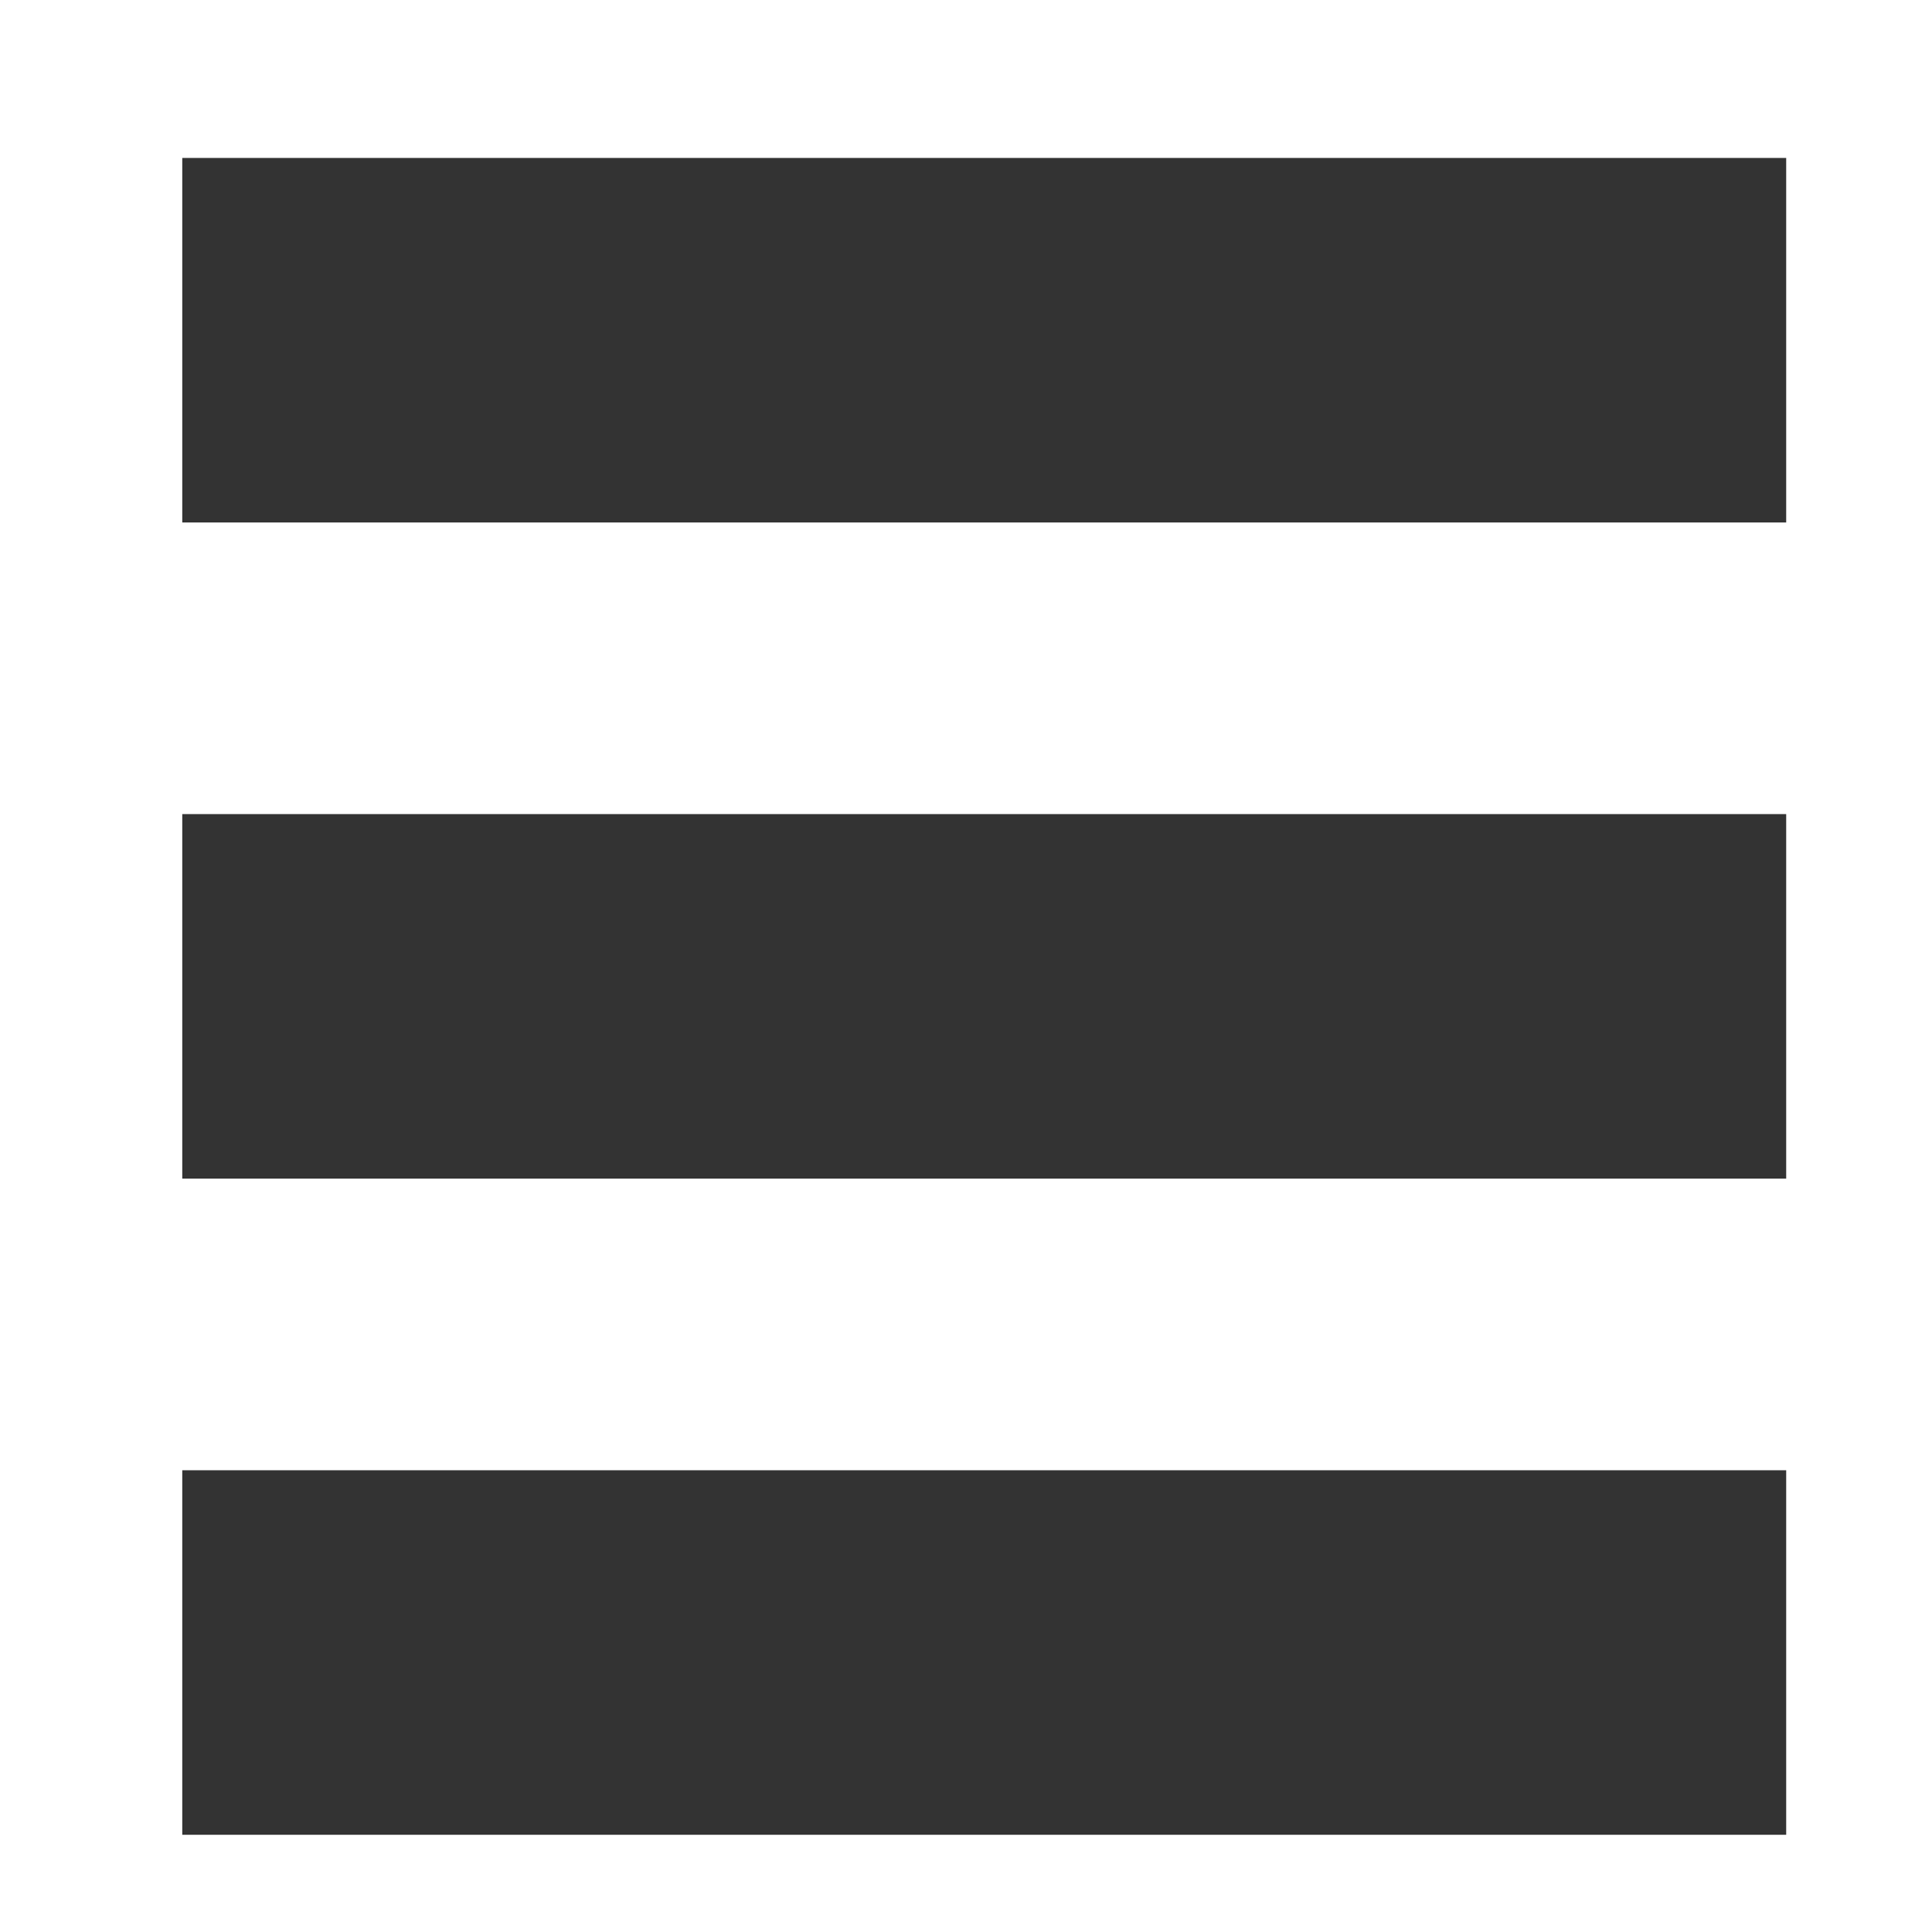 <svg xmlns="http://www.w3.org/2000/svg" width="53" height="53" viewBox="0 0 53 53">
  <g fill="none" fill-rule="evenodd" stroke="#333" stroke-width="10">
    <path d="M5 27.333L49 27.333M5 9.333L49 9.333M5 45.333L49 45.333"/>
  </g>
</svg>
